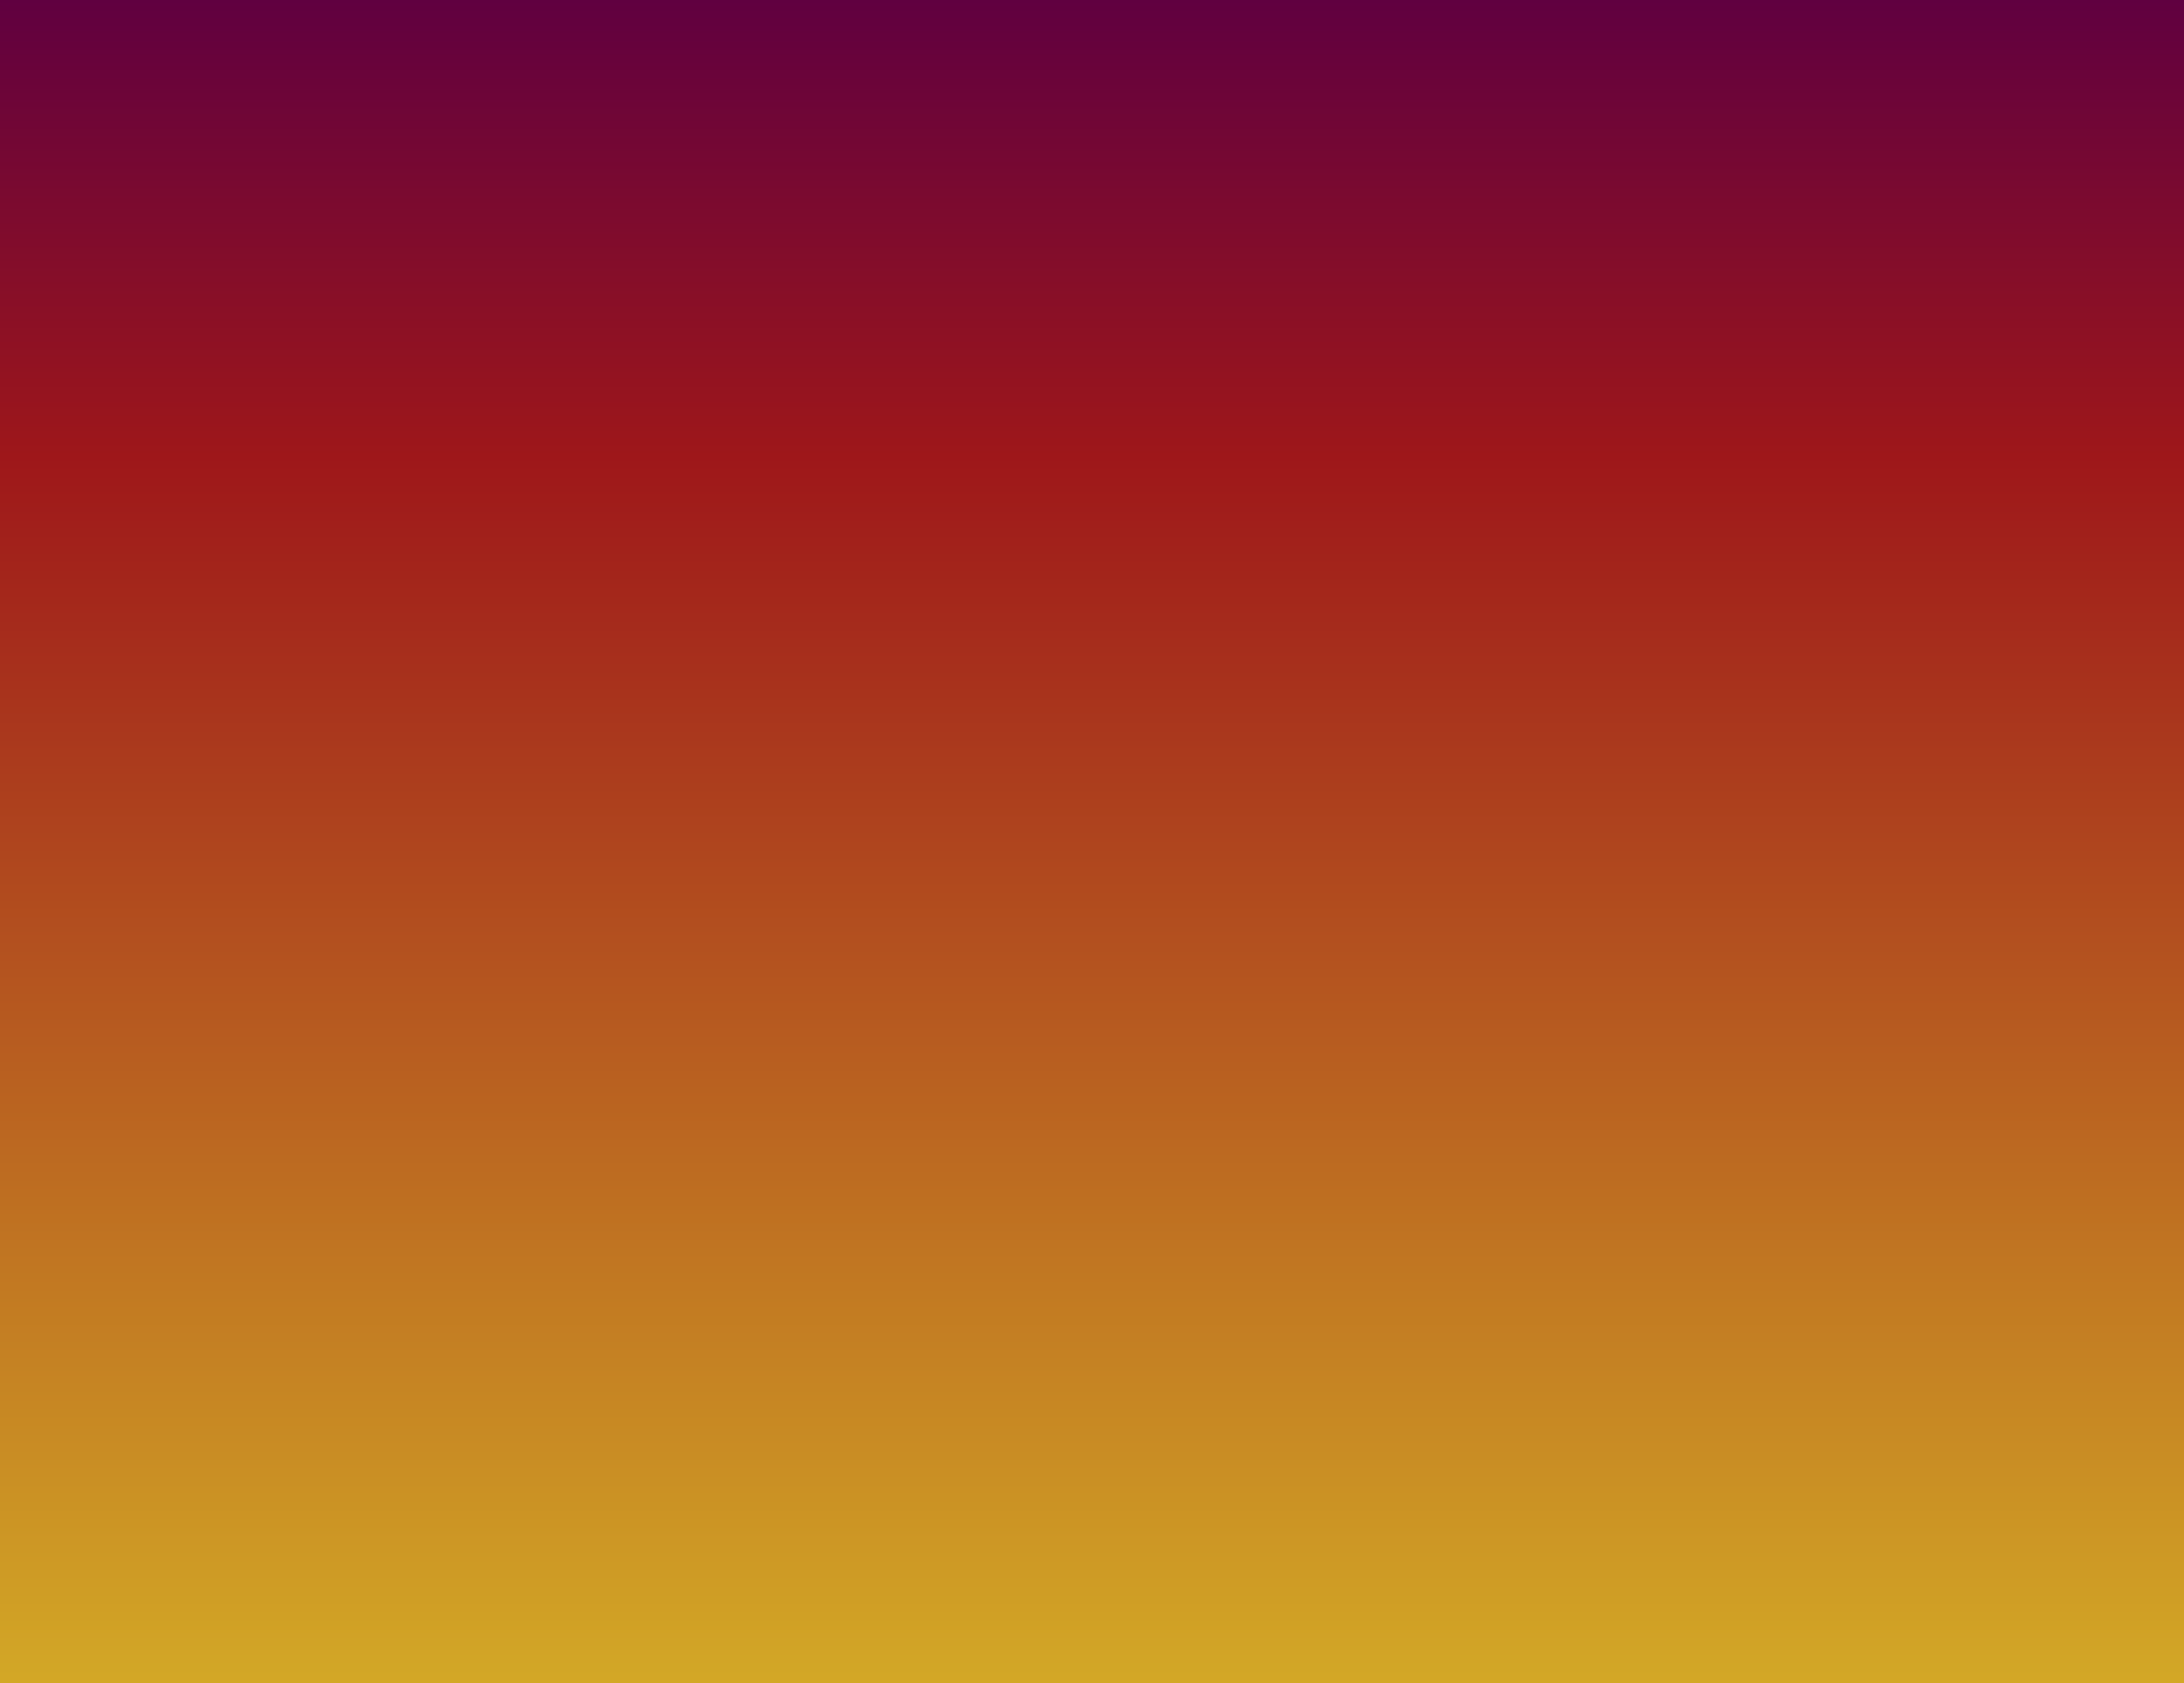 <?xml version="1.0" encoding="UTF-8" standalone="no"?>
<!-- Created with Inkscape (http://www.inkscape.org/) -->

<svg
   width="153.763mm"
   height="118.542mm"
   viewBox="0 0 153.763 118.542"
   version="1.1"
   id="svg1"
   xmlns:xlink="http://www.w3.org/1999/xlink"
   xmlns="http://www.w3.org/2000/svg"
   xmlns:svg="http://www.w3.org/2000/svg">
  <defs
     id="defs1">
    <linearGradient
       id="linearGradient3">
      <stop
         style="stop-color:#600040;stop-opacity:1;"
         offset="0"
         id="stop4" />
      <stop
         style="stop-color:#9e171a;stop-opacity:1;"
         offset="0.271"
         id="stop6" />
      <stop
         style="stop-color:#d3a826;stop-opacity:1;"
         offset="1"
         id="stop5" />
    </linearGradient>
    <linearGradient
       id="linearGradient1">
      <stop
         style="stop-color:#310024;stop-opacity:1;"
         offset="0.148"
         id="stop1" />
      <stop
         style="stop-color:#31008a;stop-opacity:1;"
         offset="0.4"
         id="stop3" />
      <stop
         style="stop-color:#317fc2;stop-opacity:1;"
         offset="0.78"
         id="stop2" />
    </linearGradient>
    <linearGradient
       xlink:href="#linearGradient1"
       id="linearGradient2"
       x1="39.773"
       y1="125.64"
       x2="174.706"
       y2="125.64"
       gradientUnits="userSpaceOnUse"
       gradientTransform="matrix(0.873,0,0,1.482,15.262,-288.607)" />
    <linearGradient
       xlink:href="#linearGradient3"
       id="linearGradient5"
       x1="26.021"
       y1="108.817"
       x2="179.258"
       y2="108.817"
       gradientUnits="userSpaceOnUse"
       gradientTransform="matrix(0.774,0,0,1.306,29.942,-244.601)" />
  </defs>
  <g
     id="layer1"
     style="display:none"
     transform="translate(-25.627,-50.071)">
    <rect
       style="fill:url(#linearGradient2);stroke-width:0.28"
       id="rect1"
       width="117.834"
       height="153.146"
       x="49.996"
       y="-178.981"
       ry="0"
       transform="rotate(90)" />
  </g>
  <g
     id="layer2"
     transform="translate(-25.627,-50.071)">
    <rect
       style="fill:url(#linearGradient5);stroke-width:0.24"
       id="rect3"
       width="118.542"
       height="153.763"
       x="50.071"
       y="-179.39"
       transform="rotate(90)" />
  </g>
</svg>
